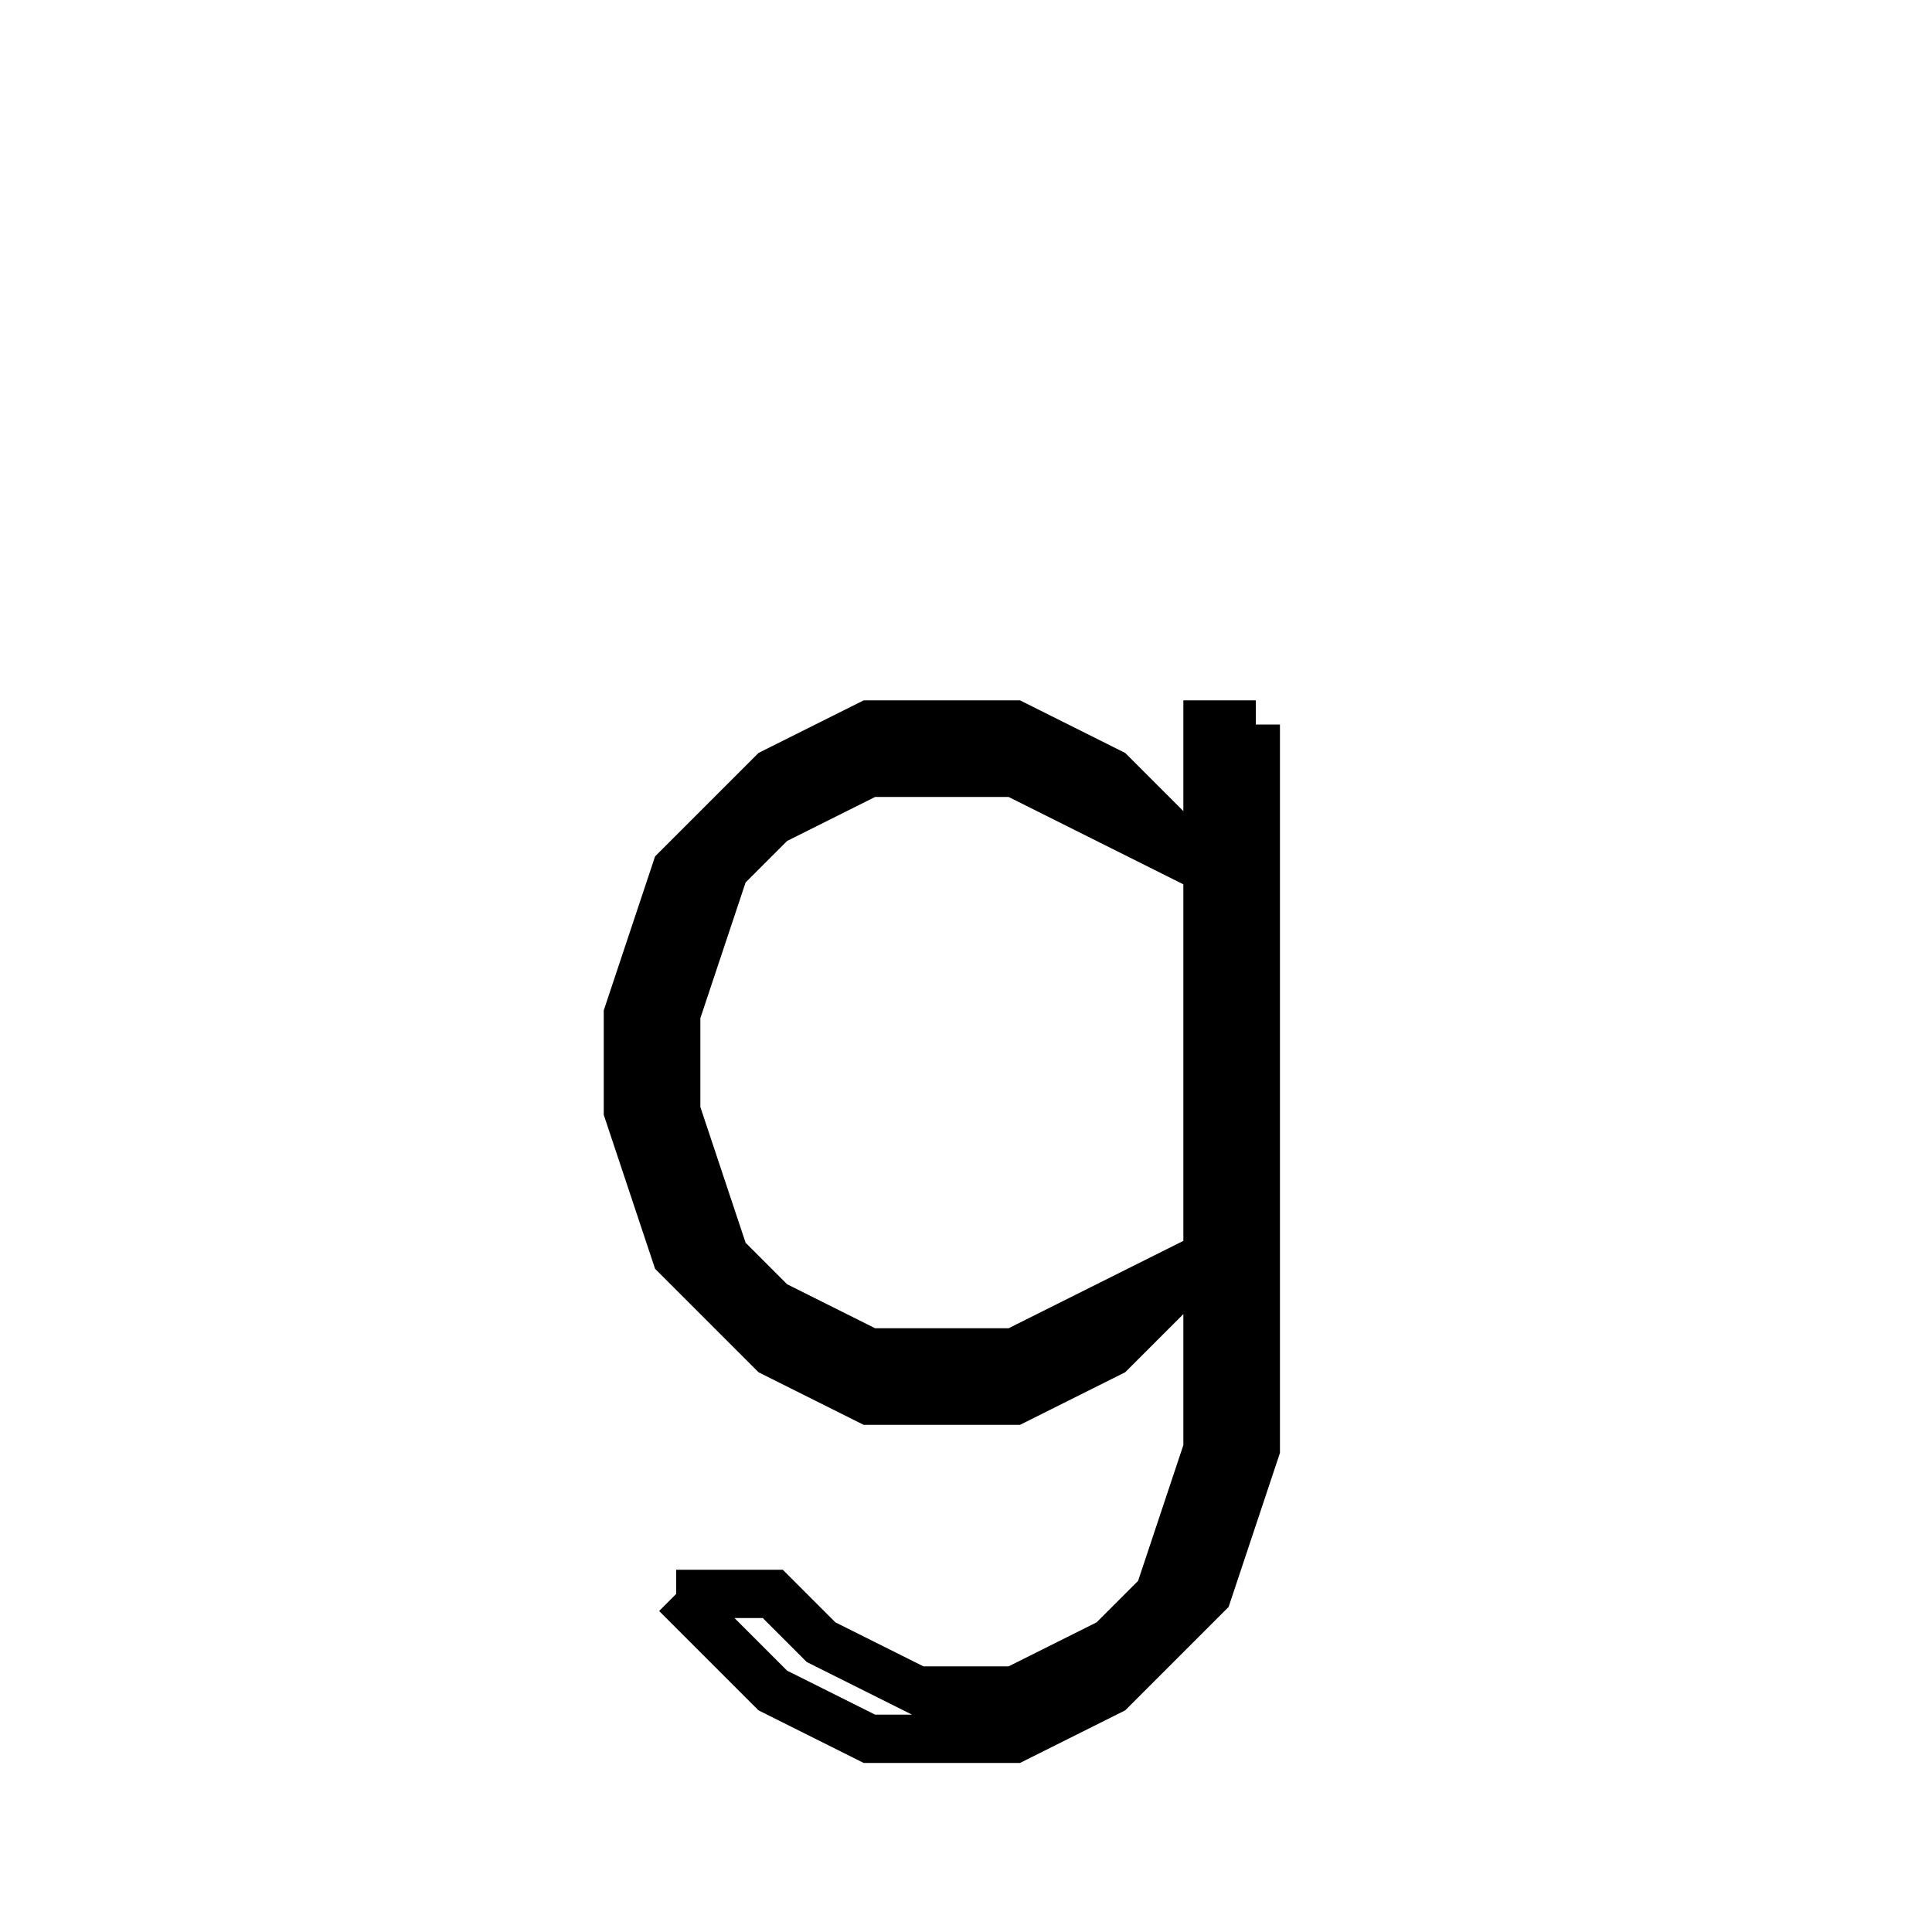 <svg xmlns='http://www.w3.org/2000/svg' 
xmlns:xlink='http://www.w3.org/1999/xlink' 
viewBox = '-20 -20 40 40' >
<path d = '
	M 6, -5
	L 5, -5
	L 5, 10
	L 4, 13
	L 3, 14
	L 1, 15
	L -1, 15
	L -3, 14
	L -4, 13
	L -6, 13

	M 6, -5
	L 6, 10
	L 5, 13
	L 3, 15
	L 1, 16
	L -2, 16
	L -4, 15
	L -6, 13

	M 5, -2
	L 3, -4
	L 1, -5
	L -2, -5
	L -4, -4
	L -6, -2
	L -7, 1
	L -7, 3
	L -6, 6
	L -4, 8
	L -2, 9
	L 1, 9
	L 3, 8
	L 5, 6

	M 5, -2
	L 1, -4
	L -2, -4
	L -4, -3
	L -5, -2
	L -6, 1
	L -6, 3
	L -5, 6
	L -4, 7
	L -2, 8
	L 1, 8
	L 5, 6

' fill='none' stroke='black' />
</svg>